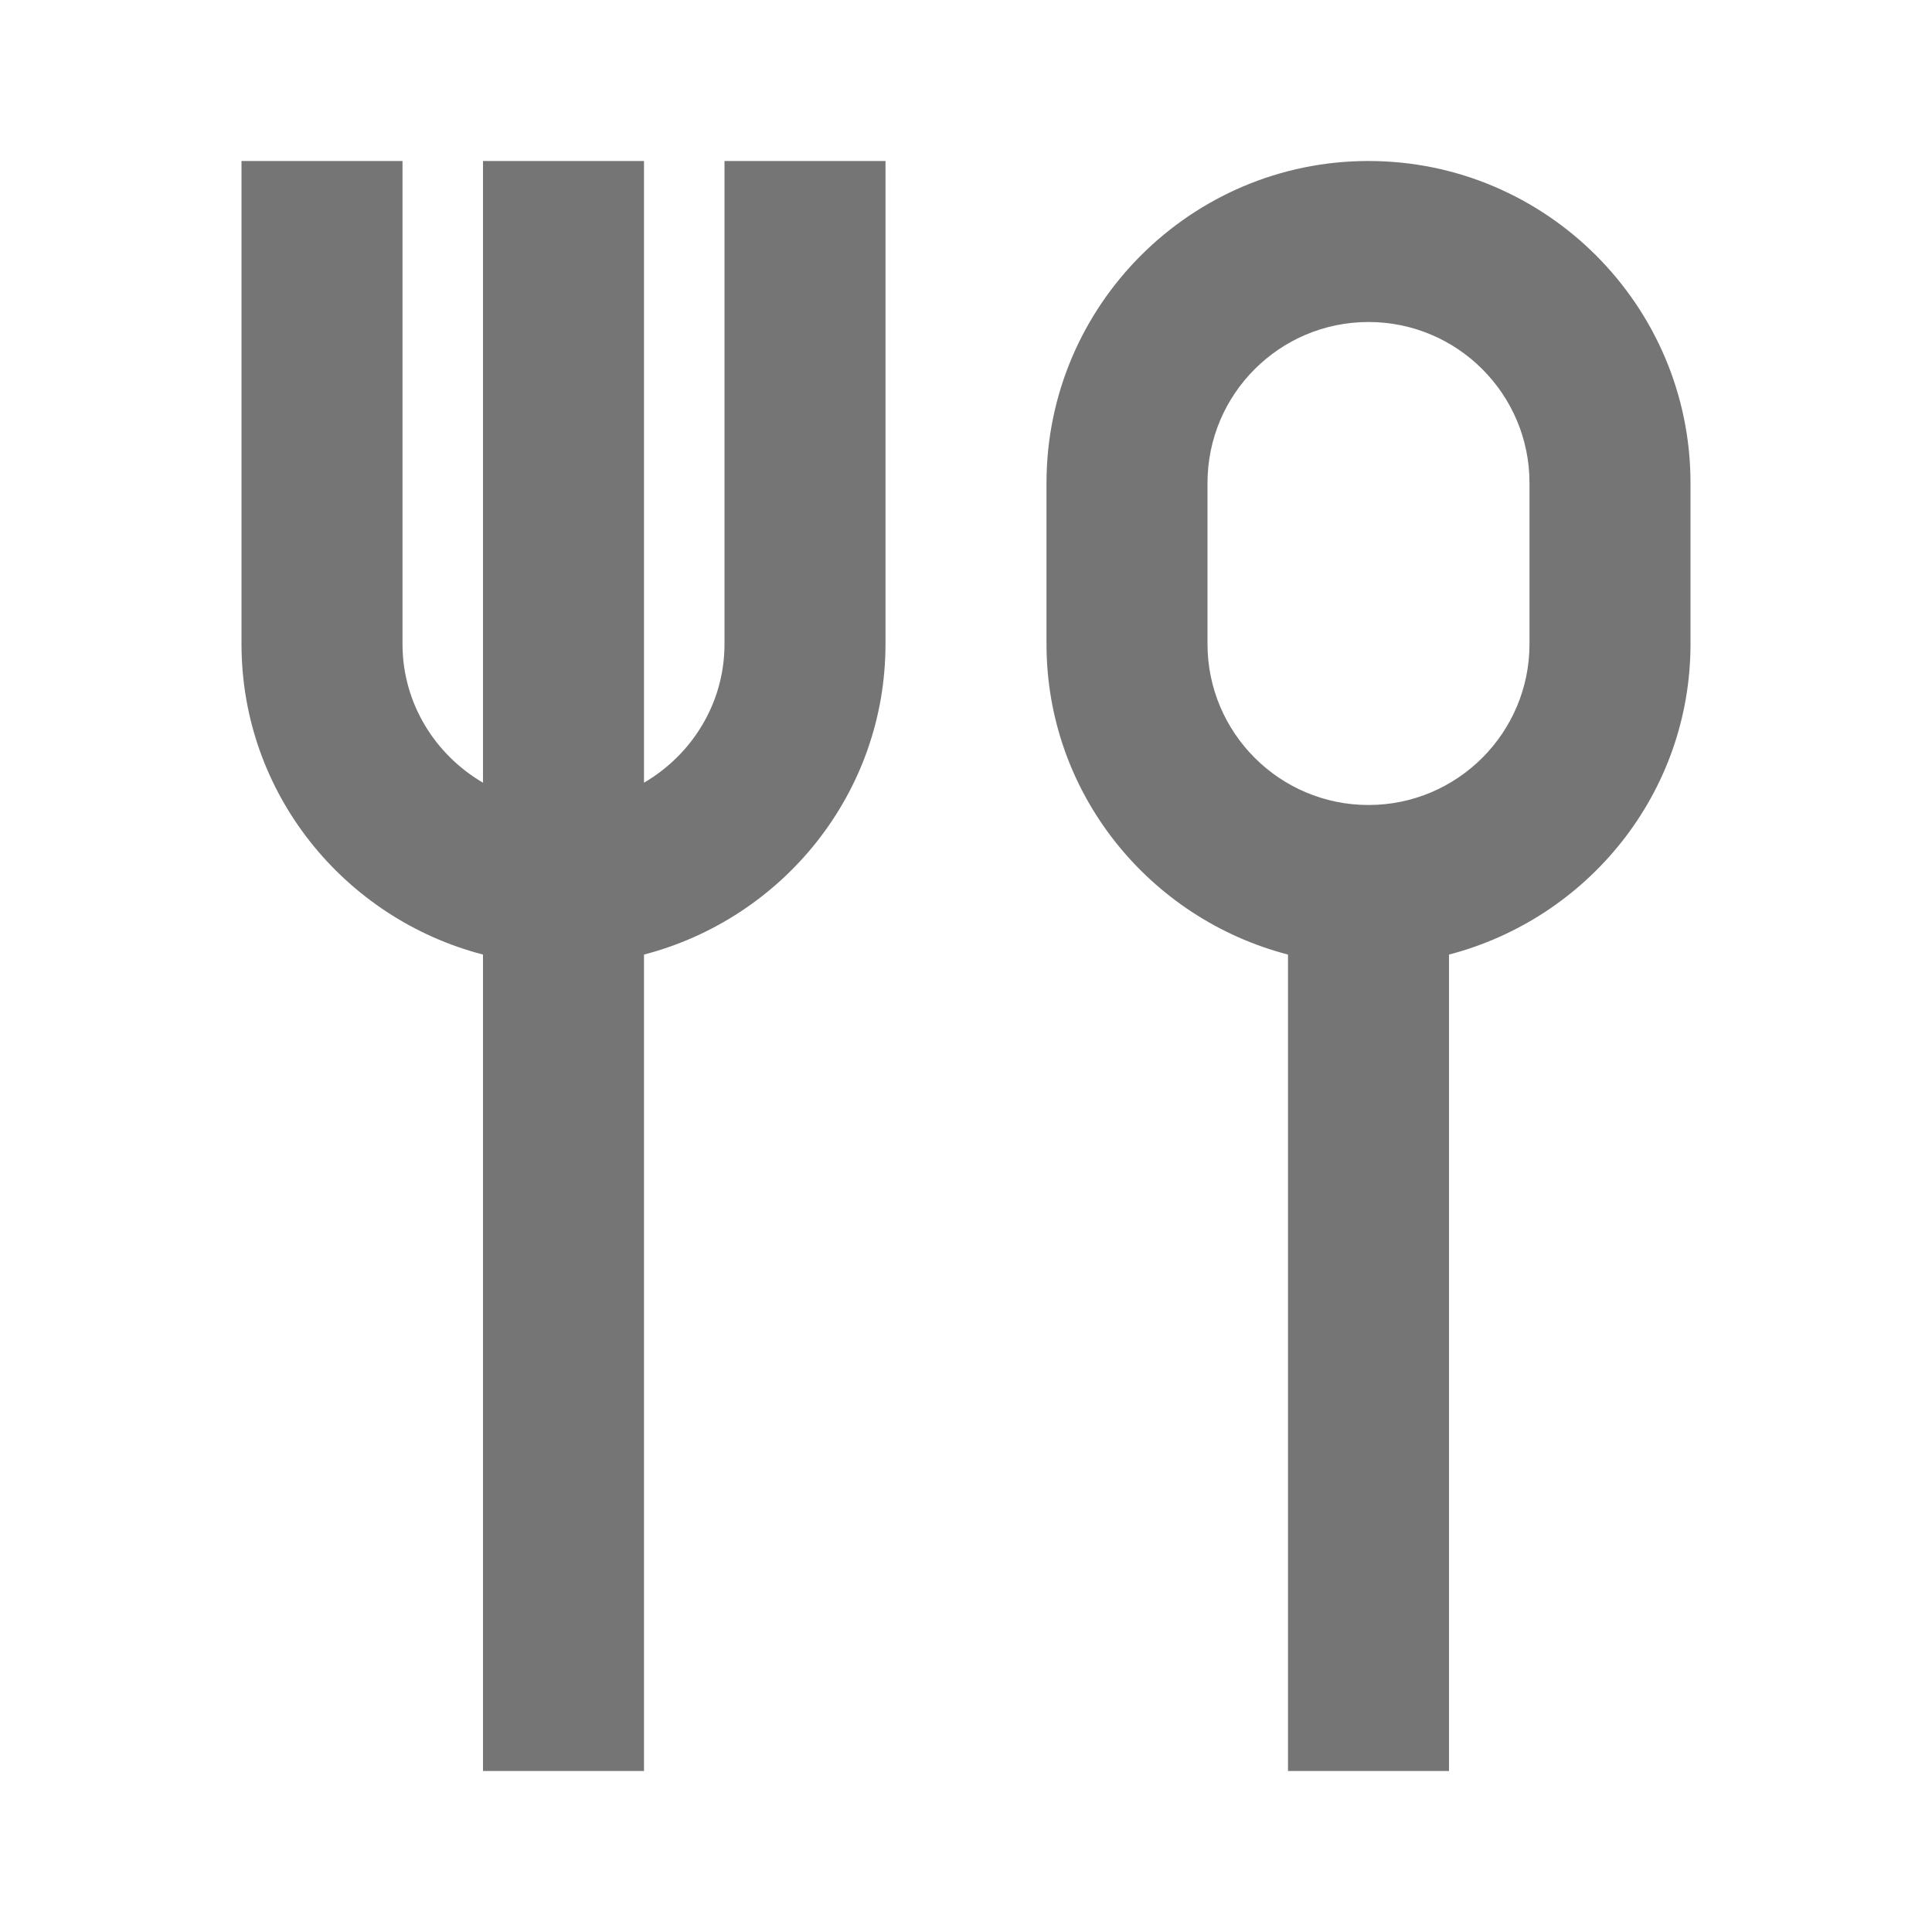 <?xml version="1.0" encoding="iso-8859-1"?>
<!-- Generator: Adobe Illustrator 16.0.0, SVG Export Plug-In . SVG Version: 6.00 Build 0)  -->
<!DOCTYPE svg PUBLIC "-//W3C//DTD SVG 1.1//EN" "http://www.w3.org/Graphics/SVG/1.1/DTD/svg11.dtd">
<svg version="1.1" xmlns="http://www.w3.org/2000/svg" xmlns:xlink="http://www.w3.org/1999/xlink" x="0px" y="0px" width="24px"
	 height="24px" viewBox="0 0 24 24" style="enable-background:new 0 0 24 24;" xml:space="preserve">
<g id="Frame_-_24px">
	<rect style="fill:none;" width="24" height="24"/>
</g>
<g id="Line_Icons">
	<g>
		<path style="fill:#757575;" d="M9,8c0,0.737-0.405,1.375-1,1.723V2H6v7.723C5.405,9.375,5,8.737,5,8V2H3v6
			c0,1.858,1.279,3.411,3,3.858V22h2V11.858c1.721-0.448,3-2,3-3.858V2H9V8z"/>
		<path style="fill:#757575;" d="M17,2c-2.205,0-4,1.795-4,4v2c0,1.858,1.279,3.411,3,3.858V22h2V11.858c1.721-0.448,3-2,3-3.858V6
			C21,3.795,19.205,2,17,2z M19,8c0,1.103-0.896,2-2,2s-2-0.897-2-2V6c0-1.104,0.896-2,2-2s2,0.896,2,2V8z"/>
	</g>
</g>
</svg>
